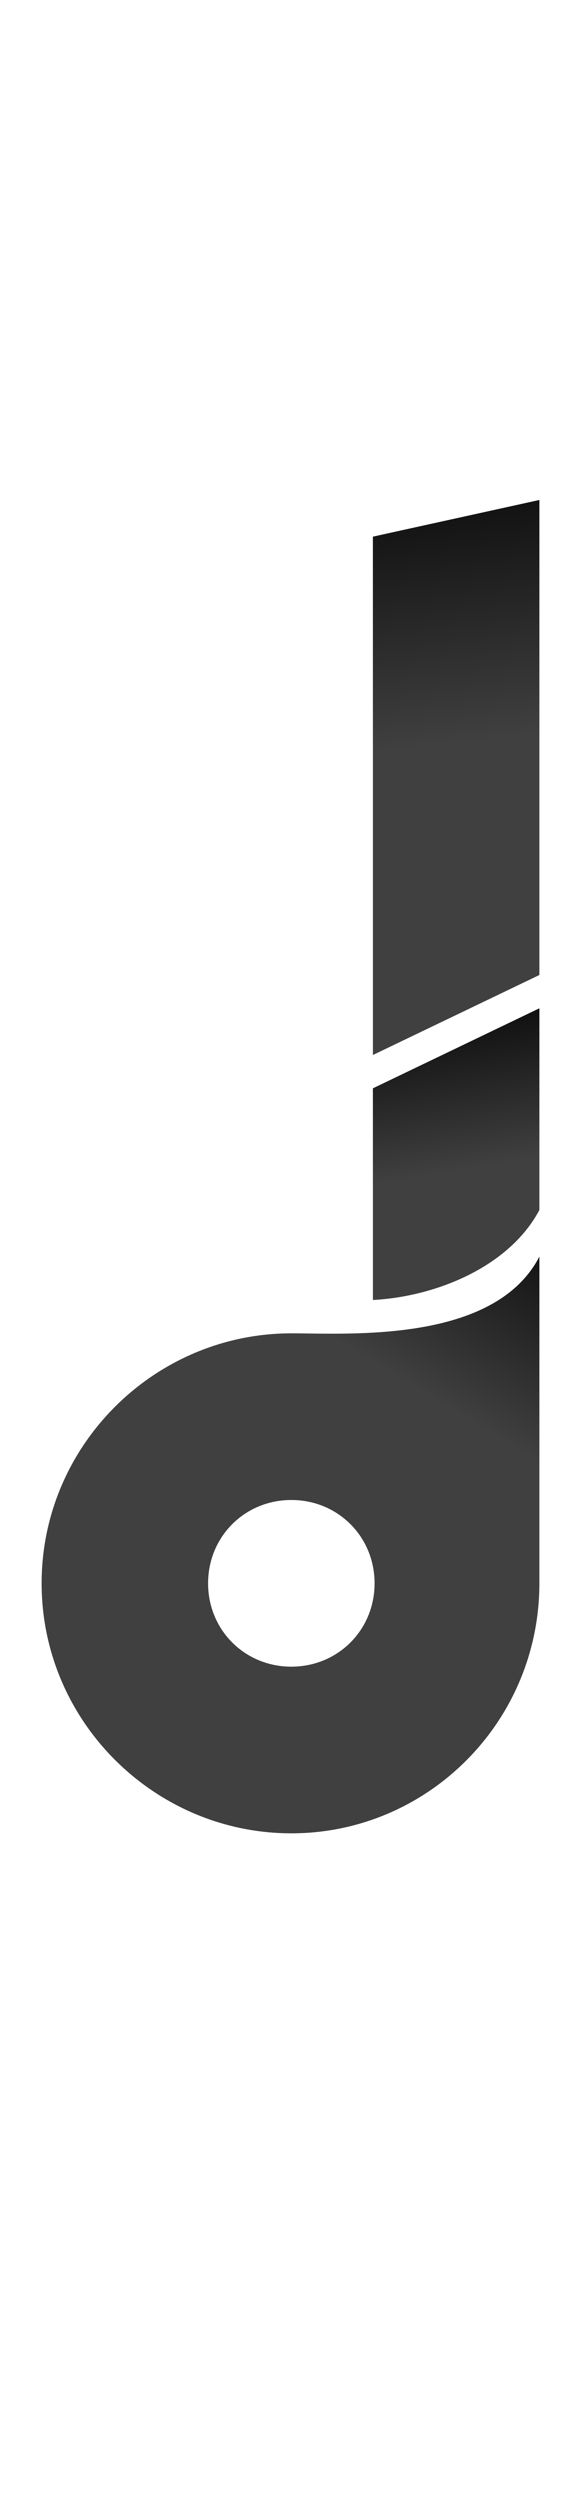 <?xml version="1.0" encoding="UTF-8" standalone="no"?>
<svg
   version="1.1"
   viewBox="0 0 349.0 1500.0"
   width="349.0"
   height="1500.0"
   id="svg241"
   sodipodi:docname="heh-ar.svg"
   inkscape:version="1.1.1 (c3084ef, 2021-09-22)"
   xmlns:inkscape="http://www.inkscape.org/namespaces/inkscape"
   xmlns:sodipodi="http://sodipodi.sourceforge.net/DTD/sodipodi-0.dtd"
   xmlns:xlink="http://www.w3.org/1999/xlink"
   xmlns="http://www.w3.org/2000/svg"
   xmlns:svg="http://www.w3.org/2000/svg">
  <defs
     id="defs243">
    <linearGradient
       inkscape:collect="always"
       xlink:href="#linearGradient1815"
       id="linearGradient1817"
       x1="263.042"
       y1="250.706"
       x2="285.668"
       y2="444.495"
       gradientUnits="userSpaceOnUse" />
    <linearGradient
       inkscape:collect="always"
       id="linearGradient1815">
      <stop
         style="stop-color:#000000;stop-opacity:1;"
         offset="0"
         id="stop1811" />
      <stop
         style="stop-color:#000000;stop-opacity:0;"
         offset="1"
         id="stop1813" />
    </linearGradient>
    <linearGradient
       inkscape:collect="always"
       xlink:href="#linearGradient1815"
       id="linearGradient1844"
       x1="268.011"
       y1="583.183"
       x2="287.088"
       y2="700.308"
       gradientUnits="userSpaceOnUse" />
    <linearGradient
       inkscape:collect="always"
       xlink:href="#linearGradient1815"
       id="linearGradient1986"
       x1="350.821"
       y1="710.185"
       x2="270.051"
       y2="845.057"
       gradientUnits="userSpaceOnUse" />
  </defs>
  <sodipodi:namedview
     objecttolerance="1"
     gridtolerance="1"
     guidetolerance="1"
     id="namedview235"
     pagecolor="#ffffff"
     bordercolor="#cccccc"
     borderopacity="1"
     inkscape:pageshadow="0"
     inkscape:pageopacity="1"
     inkscape:pagecheckerboard="0"
     showgrid="false"
     inkscape:current-layer="svg241">
    <sodipodi:guide
       position="0,400"
       orientation="0,-1"
       id="guide233" />
  </sodipodi:namedview>
  <g
     transform="matrix(1 0 0 -1 0 1100.0)"
     id="g239">
    <path
       fill="#404040"
       d="M224.0 320.0C262.0 322.0 306.0 340.0 324.0 374.0V495.0L224.0 447.0V320.0ZM224.0 467.0 324.0 515.0V800.0L224.0 778.0V467.0ZM324.0 150.0V346.0C297.0 294.0 210.0 300.0 175.0 300.0L324.0 150.0ZM175.0 0.0C257.0 0.0 324.0 67.0 324.0 150.0C324.0 233.0 257.0 300.0 175.0 300.0C93.0 300.0 25.0 233.0 25.0 150.0C25.0 67.0 93.0 0.0 175.0 0.0ZM175.0 100.0C147.0 100.0 125.0 122.0 125.0 150.0C125.0 178.0 147.0 200.0 175.0 200.0C203.0 200.0 225.0 178.0 225.0 150.0C225.0 122.0 203.0 100.0 175.0 100.0Z"
       id="path237" />
  </g>
  <path
     style="fill:url(#linearGradient1817);fill-opacity:1"
     d="M 224,633 324,585 V 300 l -100,22 z"
     id="path1270" />
  <path
     style="fill:url(#linearGradient1844);fill-opacity:1"
     d="m 224,780 c 38,-2 82,-20 100,-54 V 605 l -100,48 z"
     id="path1268" />
  <path
     id="path1984"
     style="fill:url(#linearGradient1986);fill-opacity:1"
     d="m 324,754 c -27,52 -114,46 -149,46 -82,0 -150,67 -150,150 0,17.547 3.071,34.365 8.639,50 H 175 c -28,0 -50,-22 -50,-50 0,-28 22,-50 50,-50 28,0 50,22 50,50 0,28 -22,50 -50,50 h 149 v -50 z" />
</svg>
